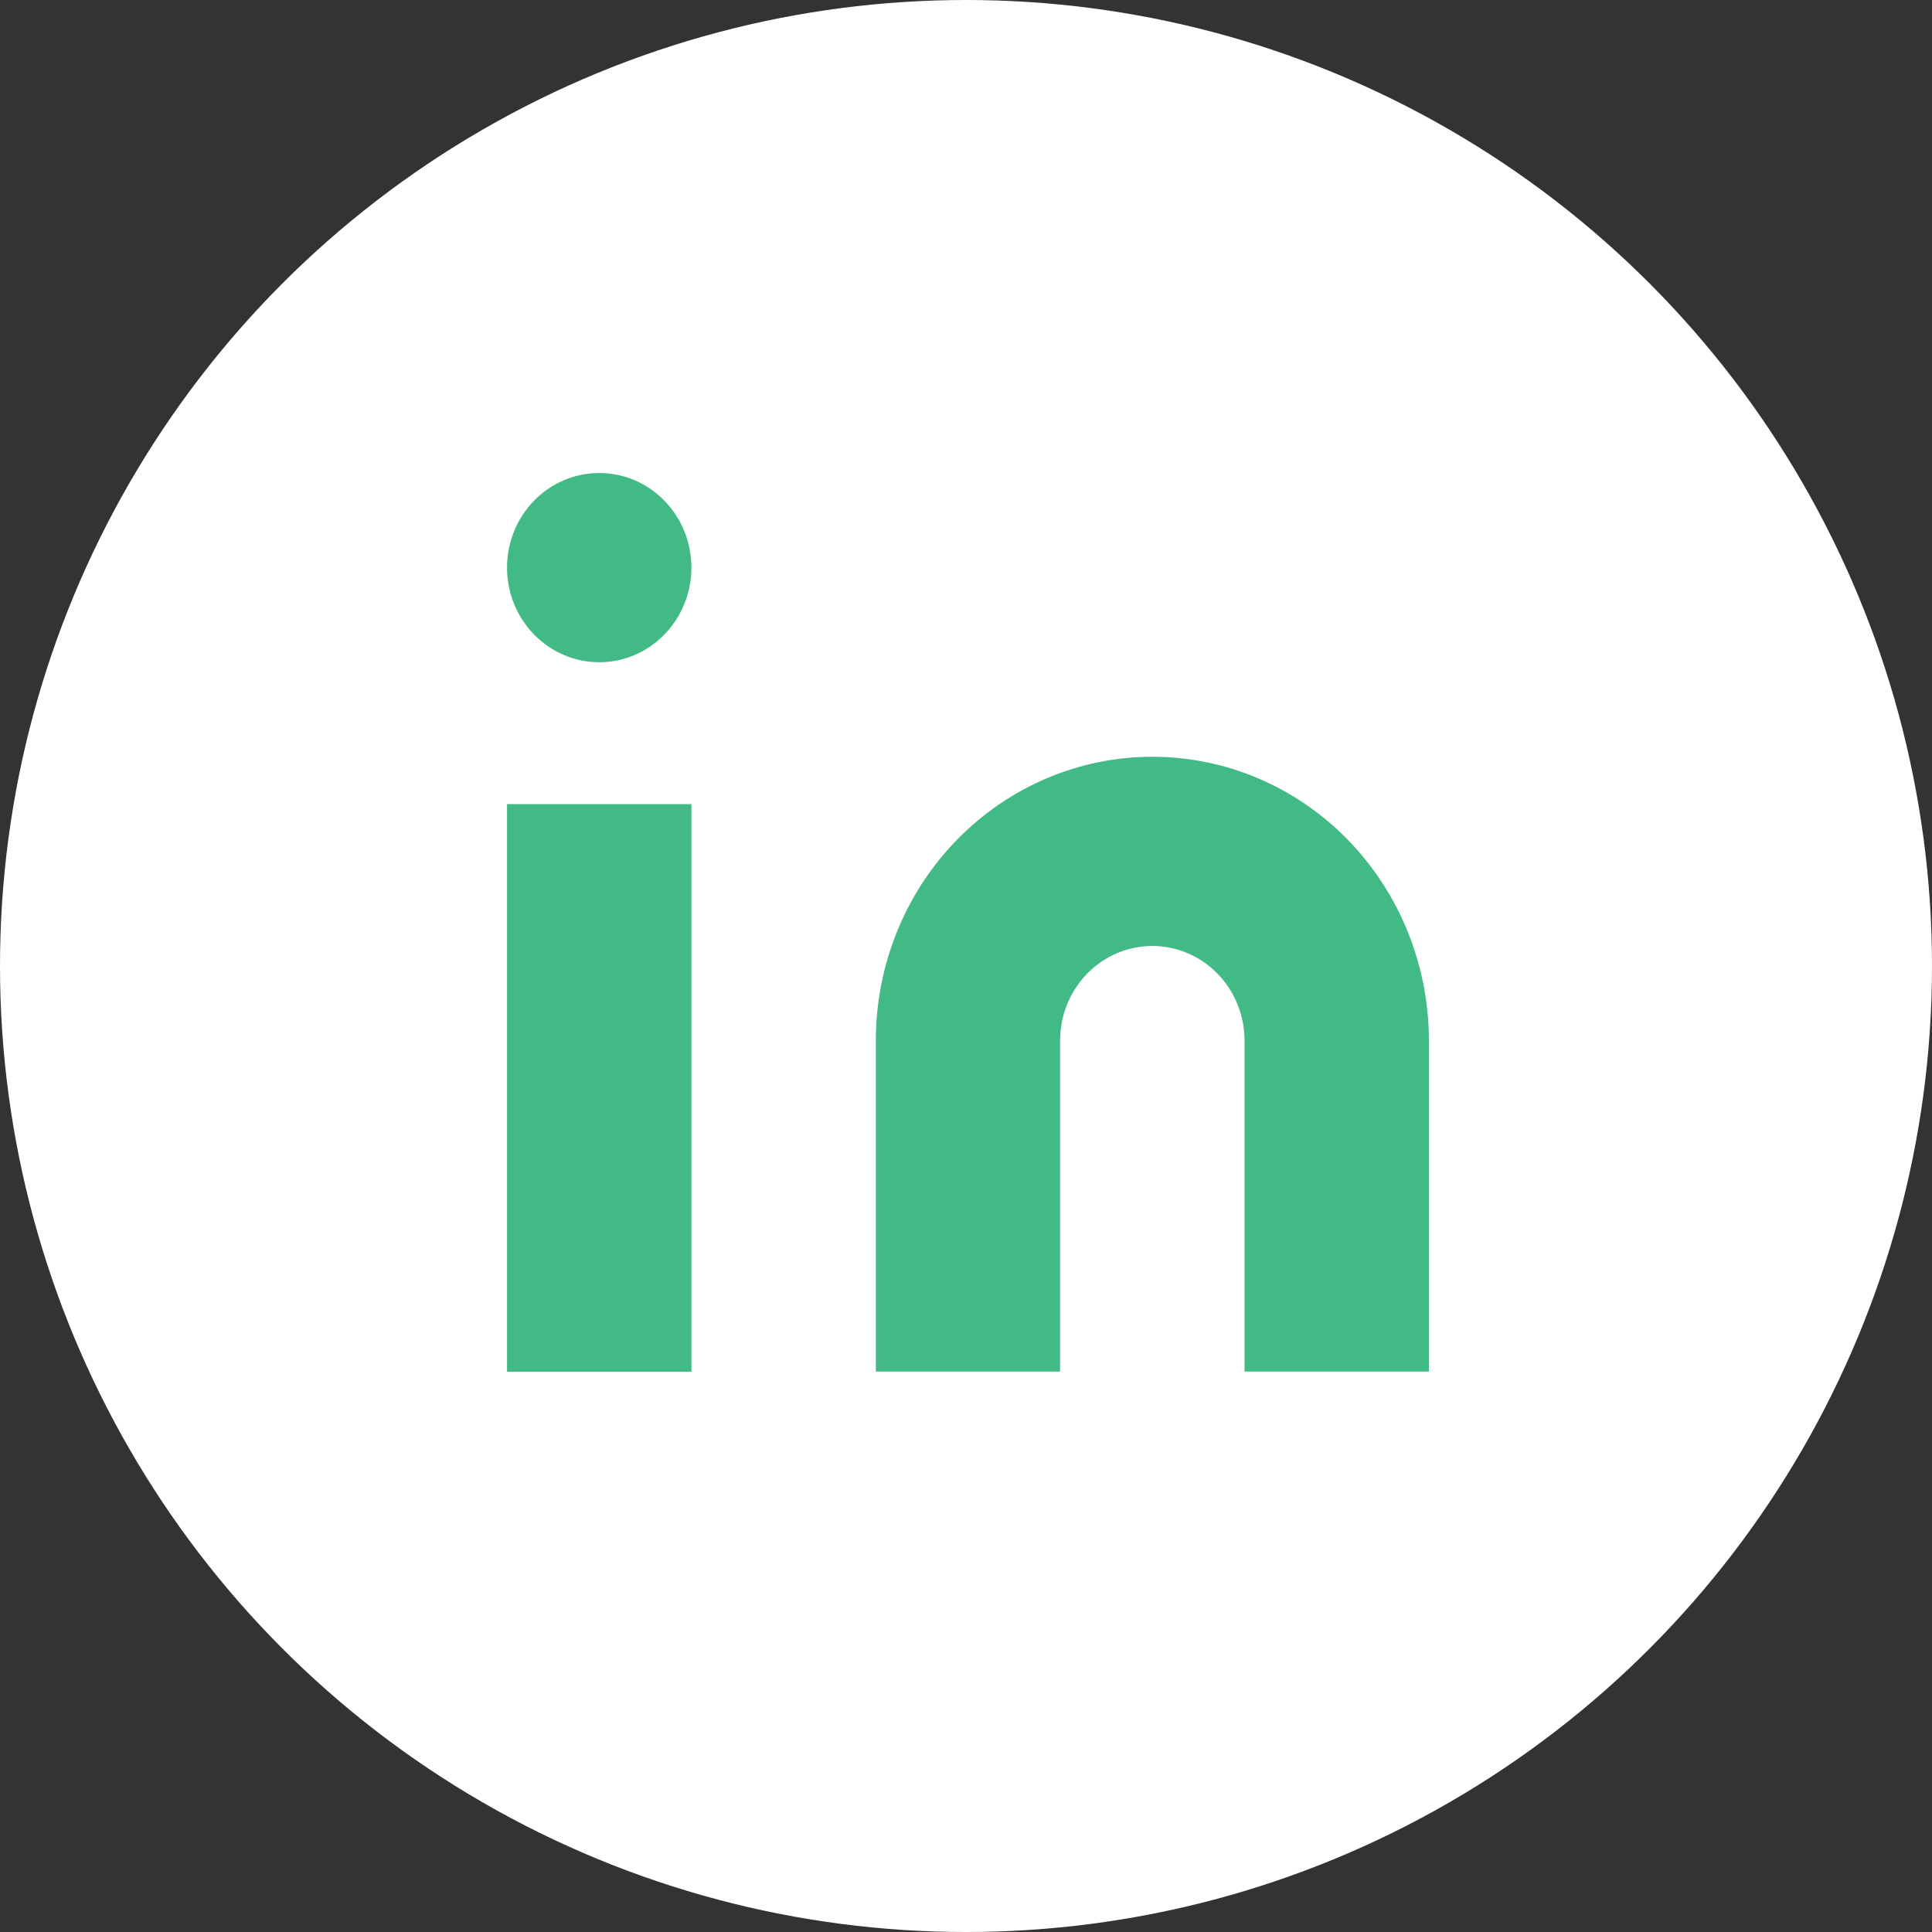<svg xmlns="http://www.w3.org/2000/svg" width="30" height="30" fill="none" viewBox="0 0 30 30">
    <rect x="0" y="0" width="30" height="30" fill="#333333" stroke="none"/>
    <circle cx="15" cy="15" r="15" fill="#fff"/>
    <path fill="#42BA85" d="M17.893 11.751c1.14 0 2.232.464 3.037 1.29.805.827 1.258 1.948 1.258 3.117v5.14h-2.863v-5.14c0-.39-.151-.764-.42-1.039-.268-.275-.632-.43-1.012-.43s-.744.155-1.012.43-.42.649-.42 1.039v5.14H13.6v-5.14c0-1.17.452-2.29 1.258-3.116.805-.827 1.897-1.291 3.036-1.291zM10.736 12.486H7.873V21.3h2.863v-8.814zM9.305 10.283c.79 0 1.431-.658 1.431-1.47 0-.81-.64-1.468-1.431-1.468s-1.432.657-1.432 1.469c0 .81.641 1.469 1.432 1.469z"/>
</svg>
